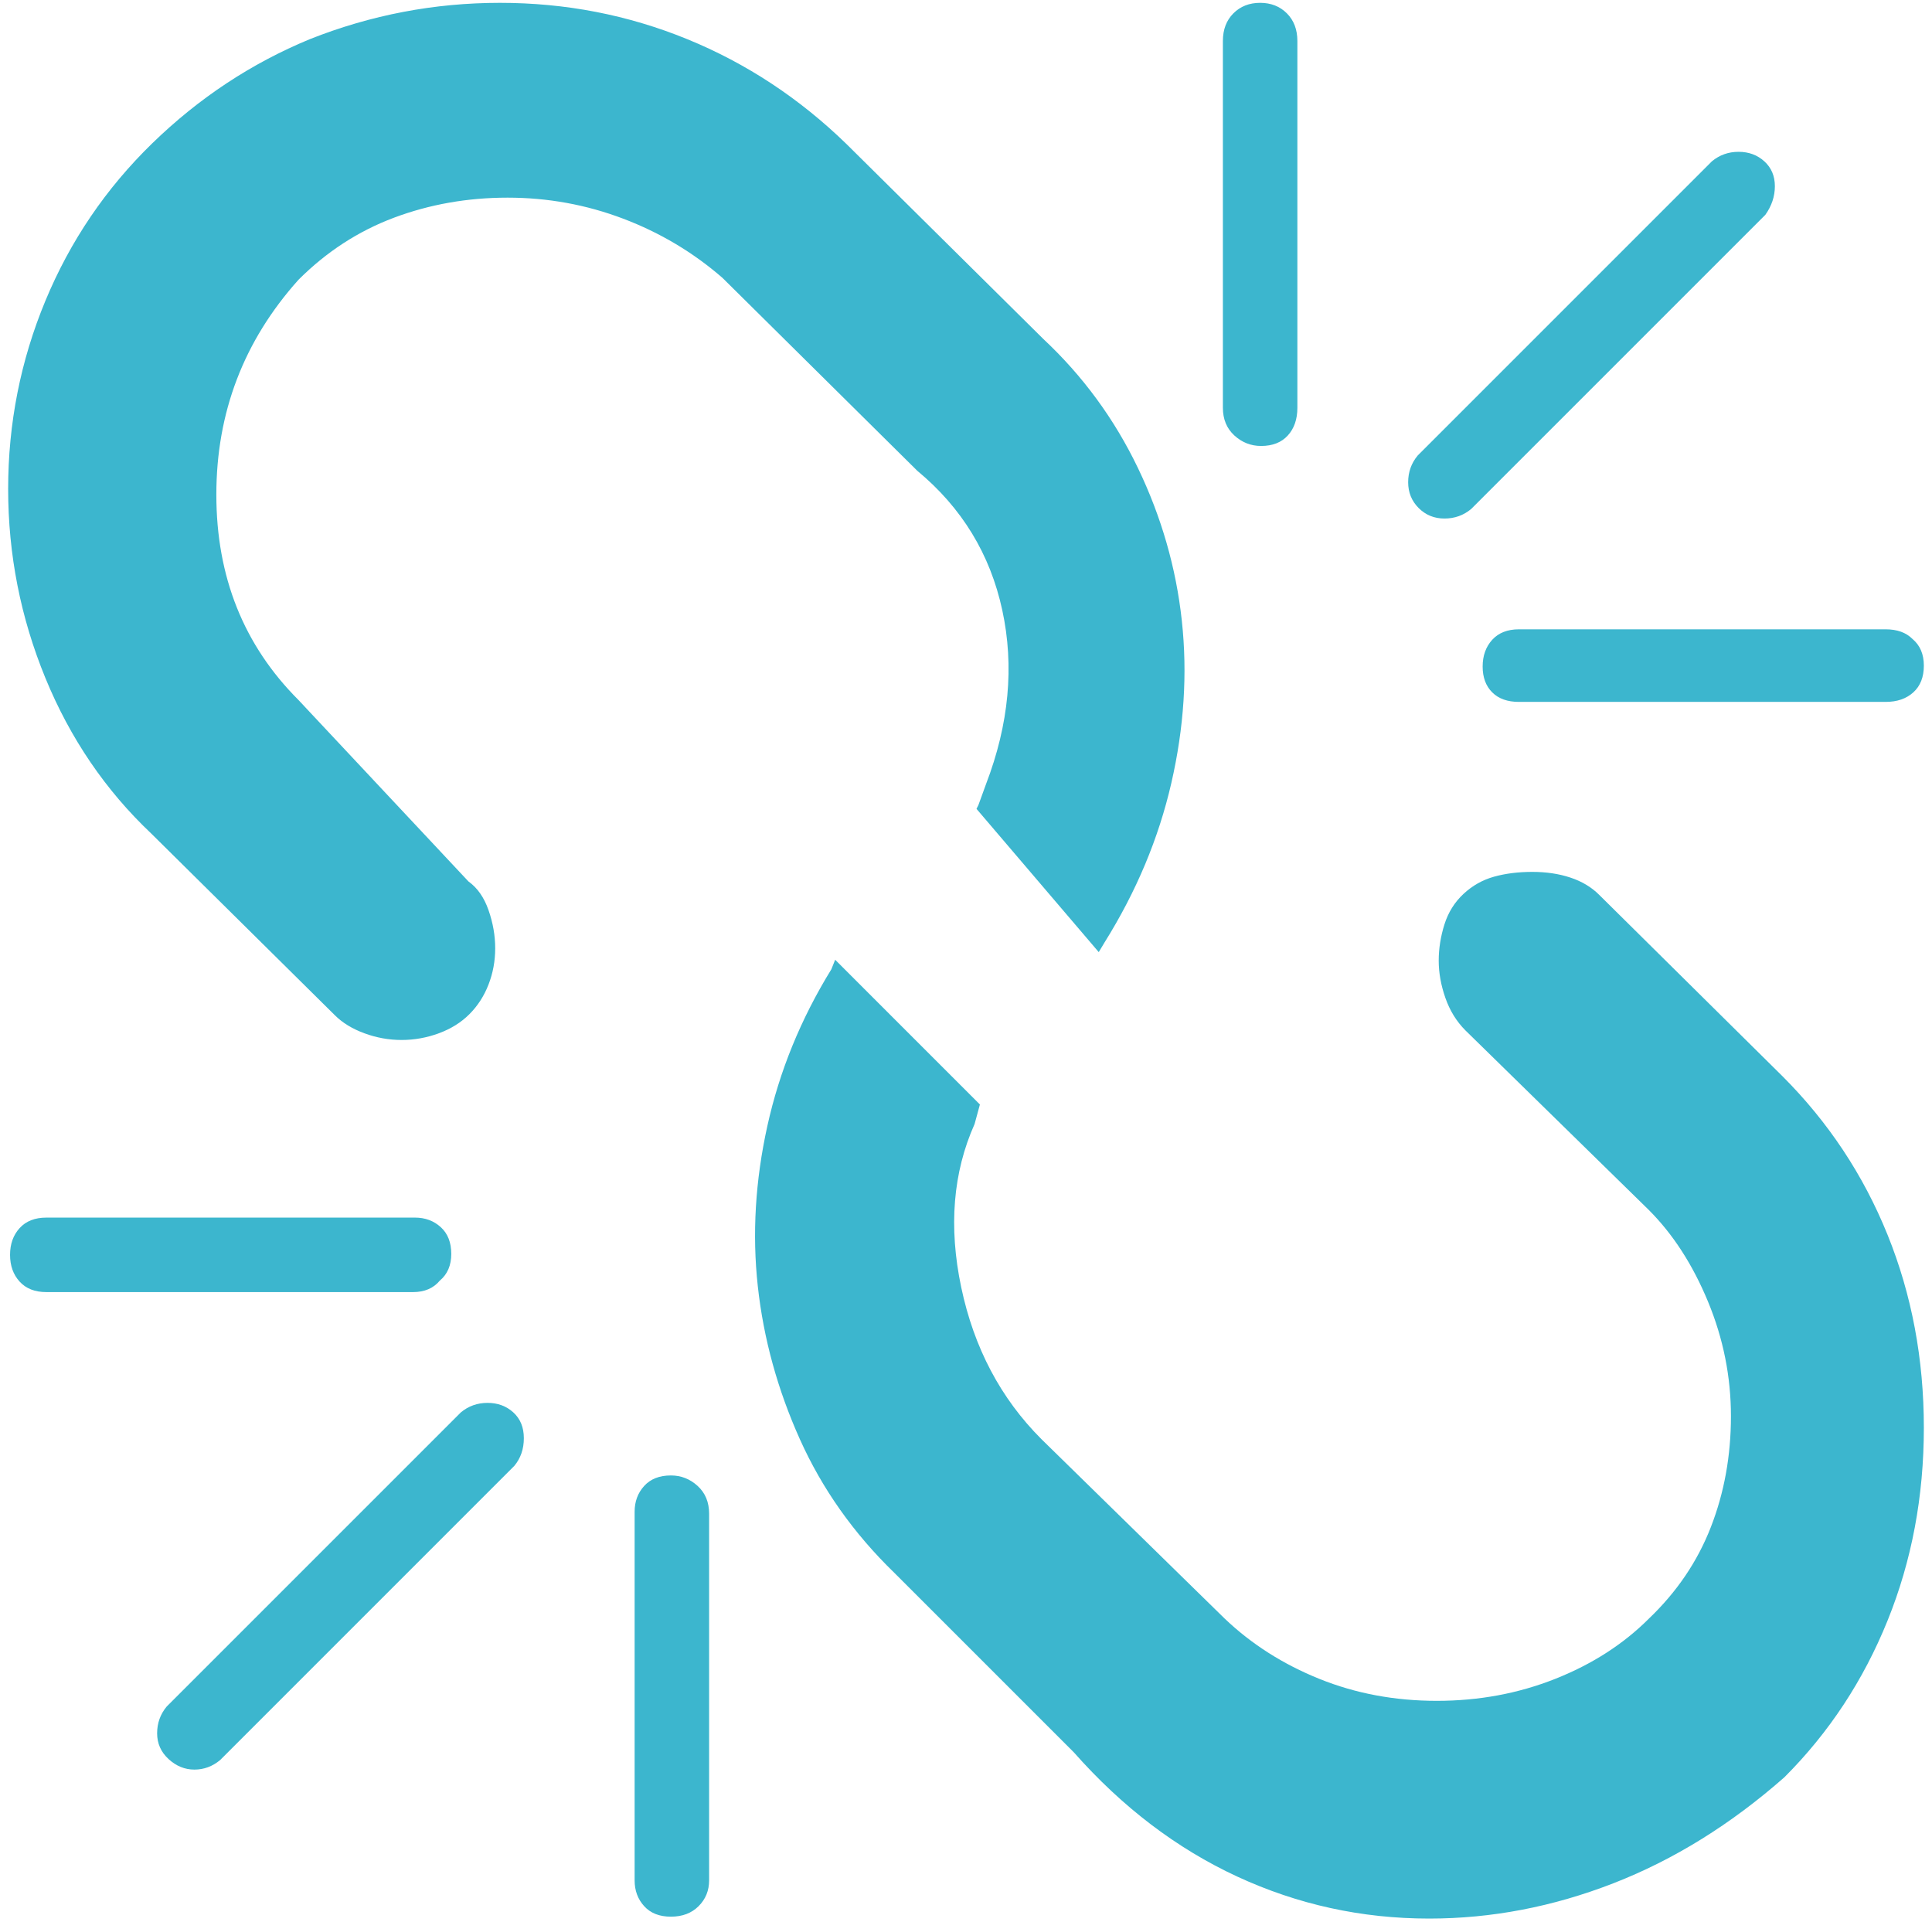 <?xml version="1.0" encoding="UTF-8"?>
<svg width="192px" height="191px" viewBox="0 0 192 191" version="1.1" xmlns="http://www.w3.org/2000/svg" xmlns:xlink="http://www.w3.org/1999/xlink">
    <!-- Generator: sketchtool 63.1 (101010) - https://sketch.com -->
    <title>BMC Helix Dashboards - Application error</title>
    <desc>Created with sketchtool.</desc>
    <g id="Page-1" stroke="none" stroke-width="1" fill="none" fill-rule="evenodd">
        <g id="App-failed-to-load" transform="translate(-587, -163)" fill="#3CB6CE" fill-rule="nonzero">
            <path d="M712.326,207.318 C713.465,207.318 714.35,206.97 714.983,206.274 C715.616,205.578 715.932,204.66 715.932,203.521 L715.932,167.078 C715.932,165.939 715.584,165.022 714.888,164.326 C714.192,163.63 713.306,163.282 712.231,163.282 C711.155,163.282 710.269,163.63 709.573,164.326 C708.877,165.022 708.529,165.939 708.529,167.078 L708.529,203.521 C708.529,204.66 708.909,205.578 709.668,206.274 C710.428,206.97 711.313,207.318 712.326,207.318 Z M626.911,266.349 C628.176,266.349 629.41,266.127 630.612,265.684 C631.815,265.241 632.827,264.609 633.649,263.786 C634.472,262.964 635.105,261.983 635.547,260.844 C635.99,259.705 636.212,258.503 636.212,257.238 C636.212,255.972 635.99,254.707 635.547,253.442 C635.105,252.176 634.44,251.227 633.554,250.594 L616.661,232.562 C611.22,227.121 608.5,220.32 608.5,212.158 C608.5,203.996 611.22,196.878 616.661,190.804 C619.445,188.02 622.609,185.964 626.152,184.635 C629.695,183.307 633.46,182.642 637.446,182.642 C641.432,182.642 645.259,183.338 648.929,184.73 C652.599,186.122 655.889,188.084 658.799,190.614 L678.16,209.785 C682.589,213.455 685.404,218.074 686.606,223.641 C687.809,229.209 687.271,234.967 684.993,240.914 L684.234,243.002 L684.044,243.382 L696.192,257.617 L696.761,256.668 C699.925,251.607 702.139,246.324 703.405,240.819 C704.67,235.315 705.018,229.937 704.449,224.685 C703.879,219.434 702.424,214.372 700.083,209.5 C697.742,204.629 694.61,200.358 690.687,196.688 L671.137,177.328 C666.455,172.772 661.172,169.292 655.288,166.888 C649.404,164.484 643.203,163.282 636.686,163.282 C630.169,163.282 623.874,164.484 617.8,166.888 C611.979,169.292 606.76,172.741 602.141,177.233 C597.522,181.725 593.979,186.945 591.511,192.892 C589.044,198.839 587.81,205.072 587.81,211.588 C587.81,218.105 589.044,224.369 591.511,230.38 C593.979,236.39 597.491,241.547 602.046,245.849 L620.268,263.881 C621.027,264.64 622.008,265.241 623.21,265.684 C624.412,266.127 625.646,266.349 626.911,266.349 Z M730.547,214.53 C731.56,214.53 732.446,214.214 733.205,213.581 L762.436,184.351 C763.068,183.465 763.385,182.516 763.385,181.503 C763.385,180.491 763.037,179.669 762.341,179.036 C761.645,178.403 760.791,178.087 759.778,178.087 C758.766,178.087 757.88,178.403 757.121,179.036 L727.89,208.267 C727.257,209.026 726.941,209.912 726.941,210.924 C726.941,211.936 727.289,212.791 727.985,213.487 C728.681,214.182 729.535,214.53 730.547,214.53 Z M774.394,232.752 C775.532,232.752 776.45,232.436 777.146,231.803 C777.842,231.17 778.19,230.285 778.19,229.146 C778.19,228.007 777.81,227.121 777.051,226.489 C776.418,225.856 775.532,225.539 774.394,225.539 L737.95,225.539 C736.811,225.539 735.925,225.887 735.293,226.583 C734.66,227.279 734.344,228.165 734.344,229.241 C734.344,230.316 734.66,231.17 735.293,231.803 C735.925,232.436 736.811,232.752 737.95,232.752 L774.394,232.752 Z M729.029,353.661 C735.229,353.661 741.335,352.491 747.346,350.15 C753.356,347.809 759.019,344.297 764.334,339.615 C768.763,335.186 772.179,329.998 774.583,324.051 C776.988,318.104 778.19,311.713 778.19,304.88 C778.19,298.047 776.988,291.657 774.583,285.709 C772.179,279.762 768.699,274.51 764.144,269.955 L745.922,251.923 C745.163,251.164 744.214,250.594 743.075,250.215 C741.936,249.835 740.671,249.645 739.279,249.645 C737.887,249.645 736.621,249.804 735.483,250.12 C734.344,250.436 733.331,251.006 732.446,251.828 C731.56,252.651 730.927,253.663 730.547,254.865 C730.168,256.067 729.978,257.269 729.978,258.472 C729.978,259.674 730.199,260.907 730.642,262.173 C731.085,263.438 731.75,264.514 732.635,265.4 L750.857,283.242 C753.261,285.646 755.223,288.683 756.741,292.353 C758.26,296.022 759.019,299.819 759.019,303.741 C759.019,307.664 758.355,311.334 757.026,314.75 C755.697,318.167 753.641,321.204 750.857,323.861 C748.326,326.392 745.226,328.385 741.556,329.84 C737.887,331.295 733.964,332.023 729.788,332.023 C725.612,332.023 721.721,331.295 718.115,329.84 C714.508,328.385 711.377,326.392 708.719,323.861 L690.498,306.019 C686.448,301.97 683.791,296.94 682.525,290.929 C681.26,284.918 681.703,279.509 683.854,274.7 L684.382,272.762 L669.998,258.377 L669.618,259.326 C666.581,264.261 664.462,269.449 663.26,274.89 C662.058,280.331 661.741,285.646 662.311,290.834 C662.88,296.022 664.272,301.084 666.487,306.019 C668.701,310.954 671.833,315.383 675.882,319.306 L693.724,337.148 C698.533,342.589 703.942,346.702 709.953,349.486 C715.964,352.269 722.322,353.661 729.029,353.661 Z M628.05,291.404 C629.189,291.404 630.075,291.024 630.707,290.265 C631.467,289.632 631.846,288.746 631.846,287.607 C631.846,286.469 631.498,285.583 630.802,284.95 C630.106,284.317 629.252,284.001 628.24,284.001 L591.606,284.001 C590.468,284.001 589.582,284.349 588.949,285.045 C588.316,285.741 588,286.627 588,287.702 C588,288.778 588.316,289.664 588.949,290.36 C589.582,291.056 590.468,291.404 591.606,291.404 L628.05,291.404 Z M606.317,338.856 C607.266,338.856 608.12,338.54 608.879,337.907 L638.11,308.676 C638.743,307.917 639.059,307 639.059,305.924 C639.059,304.848 638.711,303.994 638.015,303.362 C637.319,302.729 636.465,302.413 635.453,302.413 C634.44,302.413 633.554,302.729 632.795,303.362 L603.564,332.592 C602.932,333.352 602.615,334.237 602.615,335.25 C602.615,336.262 602.995,337.116 603.754,337.812 C604.513,338.508 605.368,338.856 606.317,338.856 Z M653.674,353.472 C654.813,353.472 655.731,353.124 656.427,352.428 C657.123,351.732 657.471,350.877 657.471,349.865 L657.471,313.422 C657.471,312.283 657.091,311.365 656.332,310.669 C655.572,309.973 654.687,309.625 653.674,309.625 C652.535,309.625 651.65,309.973 651.017,310.669 C650.384,311.365 650.068,312.219 650.068,313.232 L650.068,349.865 C650.068,350.877 650.384,351.732 651.017,352.428 C651.65,353.124 652.535,353.472 653.674,353.472 Z" id=""></path>
        </g>
    </g>
</svg>